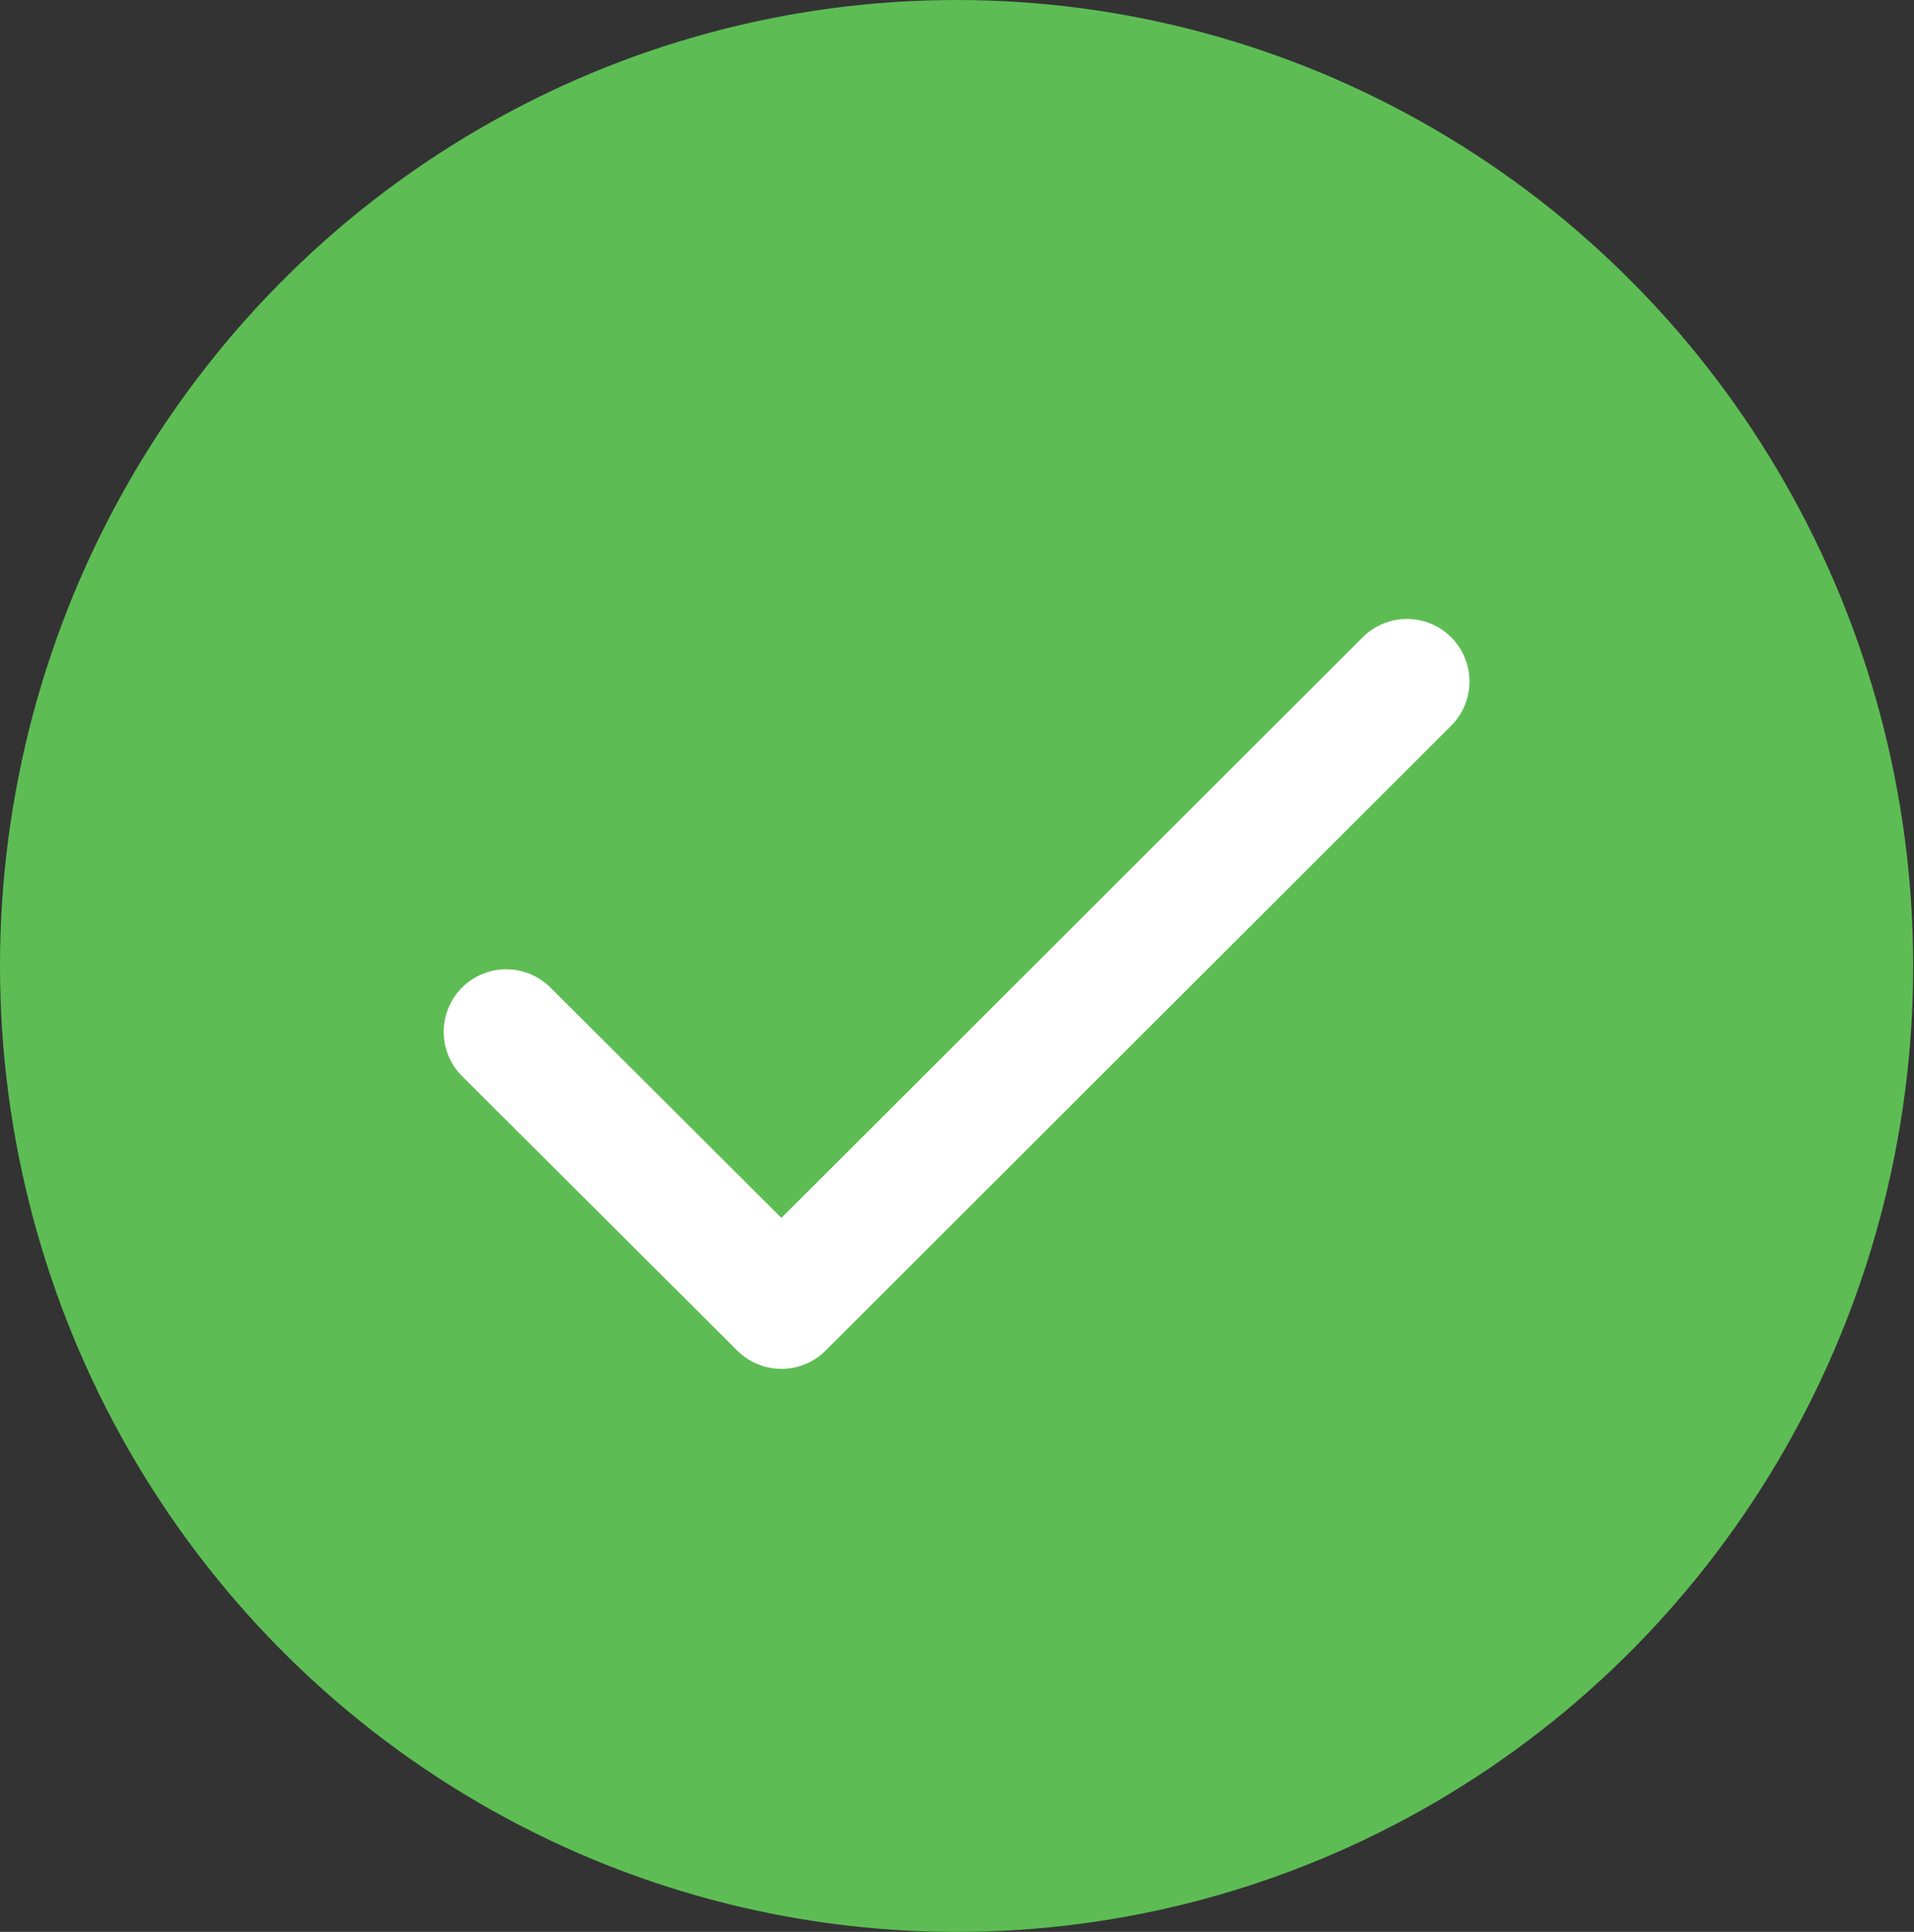 <svg id="Layer_1" data-name="Layer 1" xmlns="http://www.w3.org/2000/svg" viewBox="0 0 22.95 23.16"><rect x="0" y="0" width="22.95" height="23.16" fill="#333333" stroke="none"/><defs><style>.cls-1{fill:#5dbd54;}.cls-2{fill:none;stroke:#fff;stroke-linecap:round;stroke-linejoin:round;stroke-width:1.5px;}</style></defs><title>check-mark</title><g id="OST-KYC"><g id="Group-37"><g id="Group-36"><g id="Group-23-Copy"><g id="Group-22"><g id="Group-43"><ellipse id="Oval-2-Copy-4" class="cls-1" cx="11.47" cy="11.58" rx="11.47" ry="11.58"/><polyline id="Path-12-Copy-3" class="cls-2" points="6.07 12.37 9.37 15.66 16.87 8.17"/></g></g></g></g></g></g></svg>